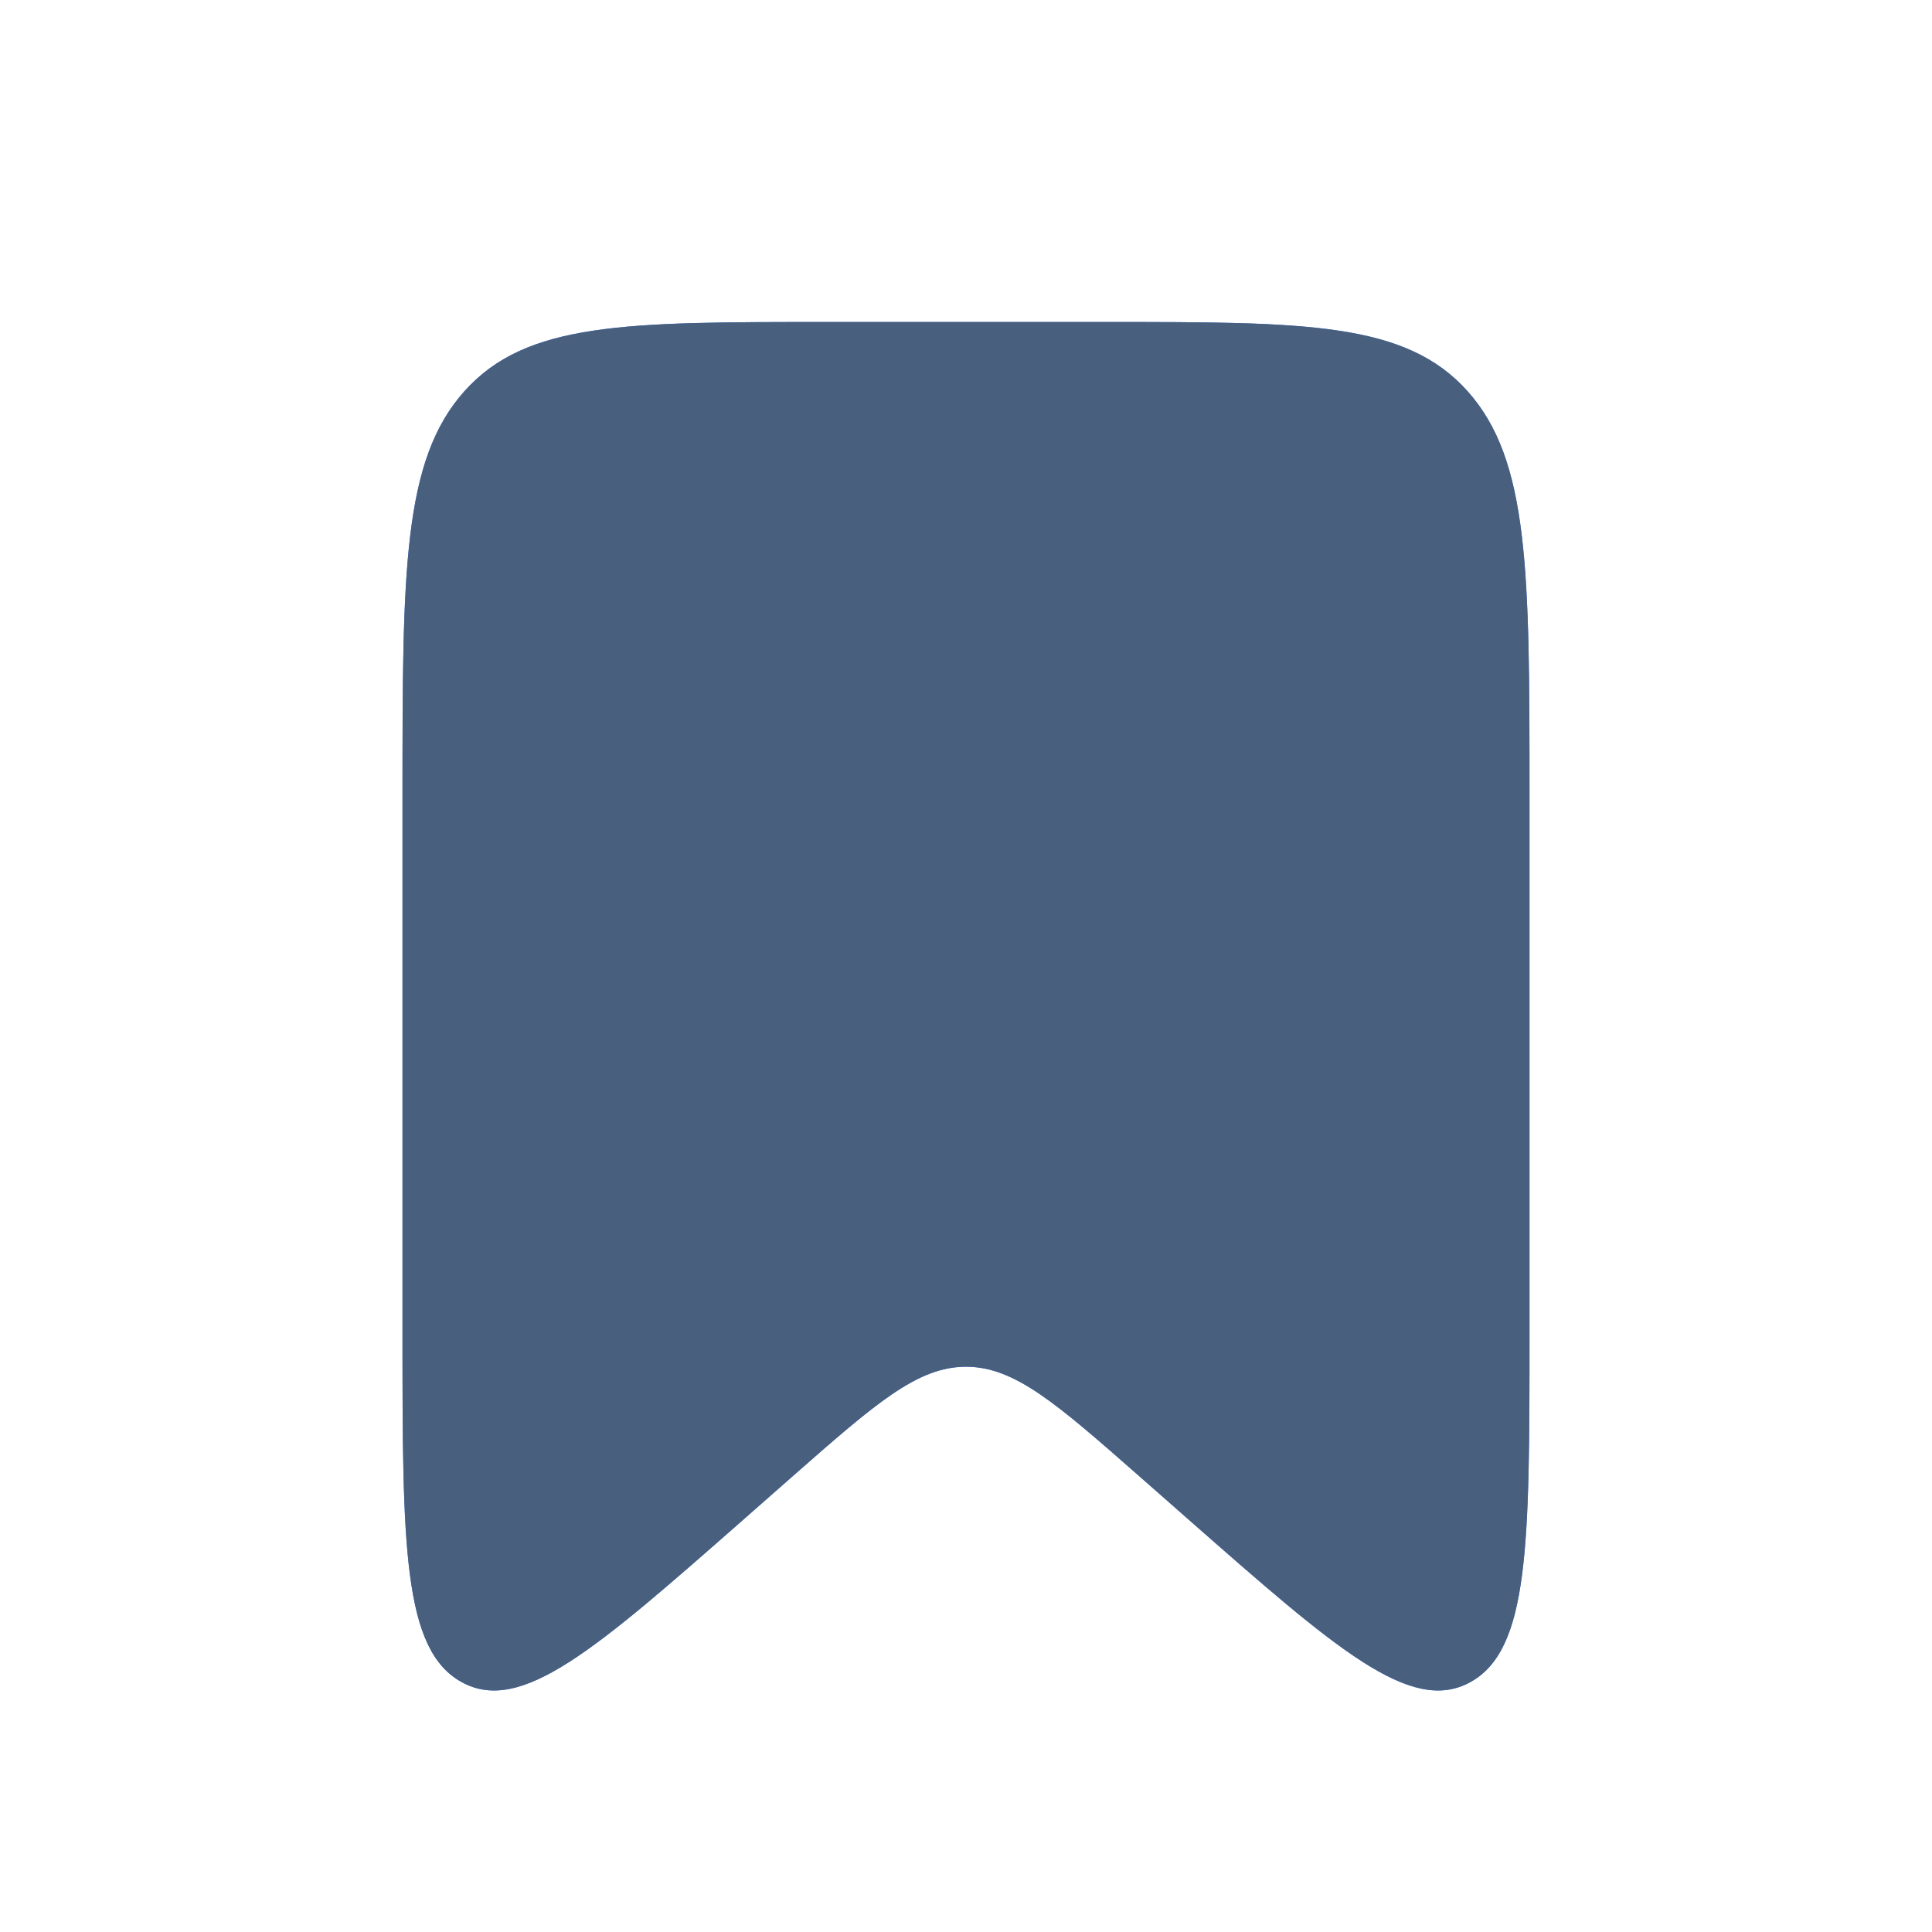 <svg width="24" height="24" viewBox="0 0 24 24" fill="none" xmlns="http://www.w3.org/2000/svg">
<g id="Bookmark_fill">
<g id="Rectangle 1">
<path d="M5 9.873C5 7.105 5 5.72 5.769 4.86C6.538 4 7.775 4 10.25 4H13.75C16.225 4 17.462 4 18.231 4.86C19 5.72 19 7.105 19 9.873V16.557C19 19.183 19 20.497 18.261 20.898C17.523 21.3 16.599 20.489 14.753 18.866L14.162 18.346C13.124 17.434 12.605 16.978 12 16.978C11.395 16.978 10.876 17.434 9.838 18.346L9.247 18.866C7.401 20.489 6.478 21.3 5.739 20.898C5 20.497 5 19.183 5 16.557V9.873Z" fill="#407BFF"/>
<path d="M5 9.873C5 7.105 5 5.72 5.769 4.86C6.538 4 7.775 4 10.25 4H13.75C16.225 4 17.462 4 18.231 4.86C19 5.72 19 7.105 19 9.873V16.557C19 19.183 19 20.497 18.261 20.898C17.523 21.3 16.599 20.489 14.753 18.866L14.162 18.346C13.124 17.434 12.605 16.978 12 16.978C11.395 16.978 10.876 17.434 9.838 18.346L9.247 18.866C7.401 20.489 6.478 21.3 5.739 20.898C5 20.497 5 19.183 5 16.557V9.873Z" fill="#485F7D"/>
</g>
</g>
</svg>
